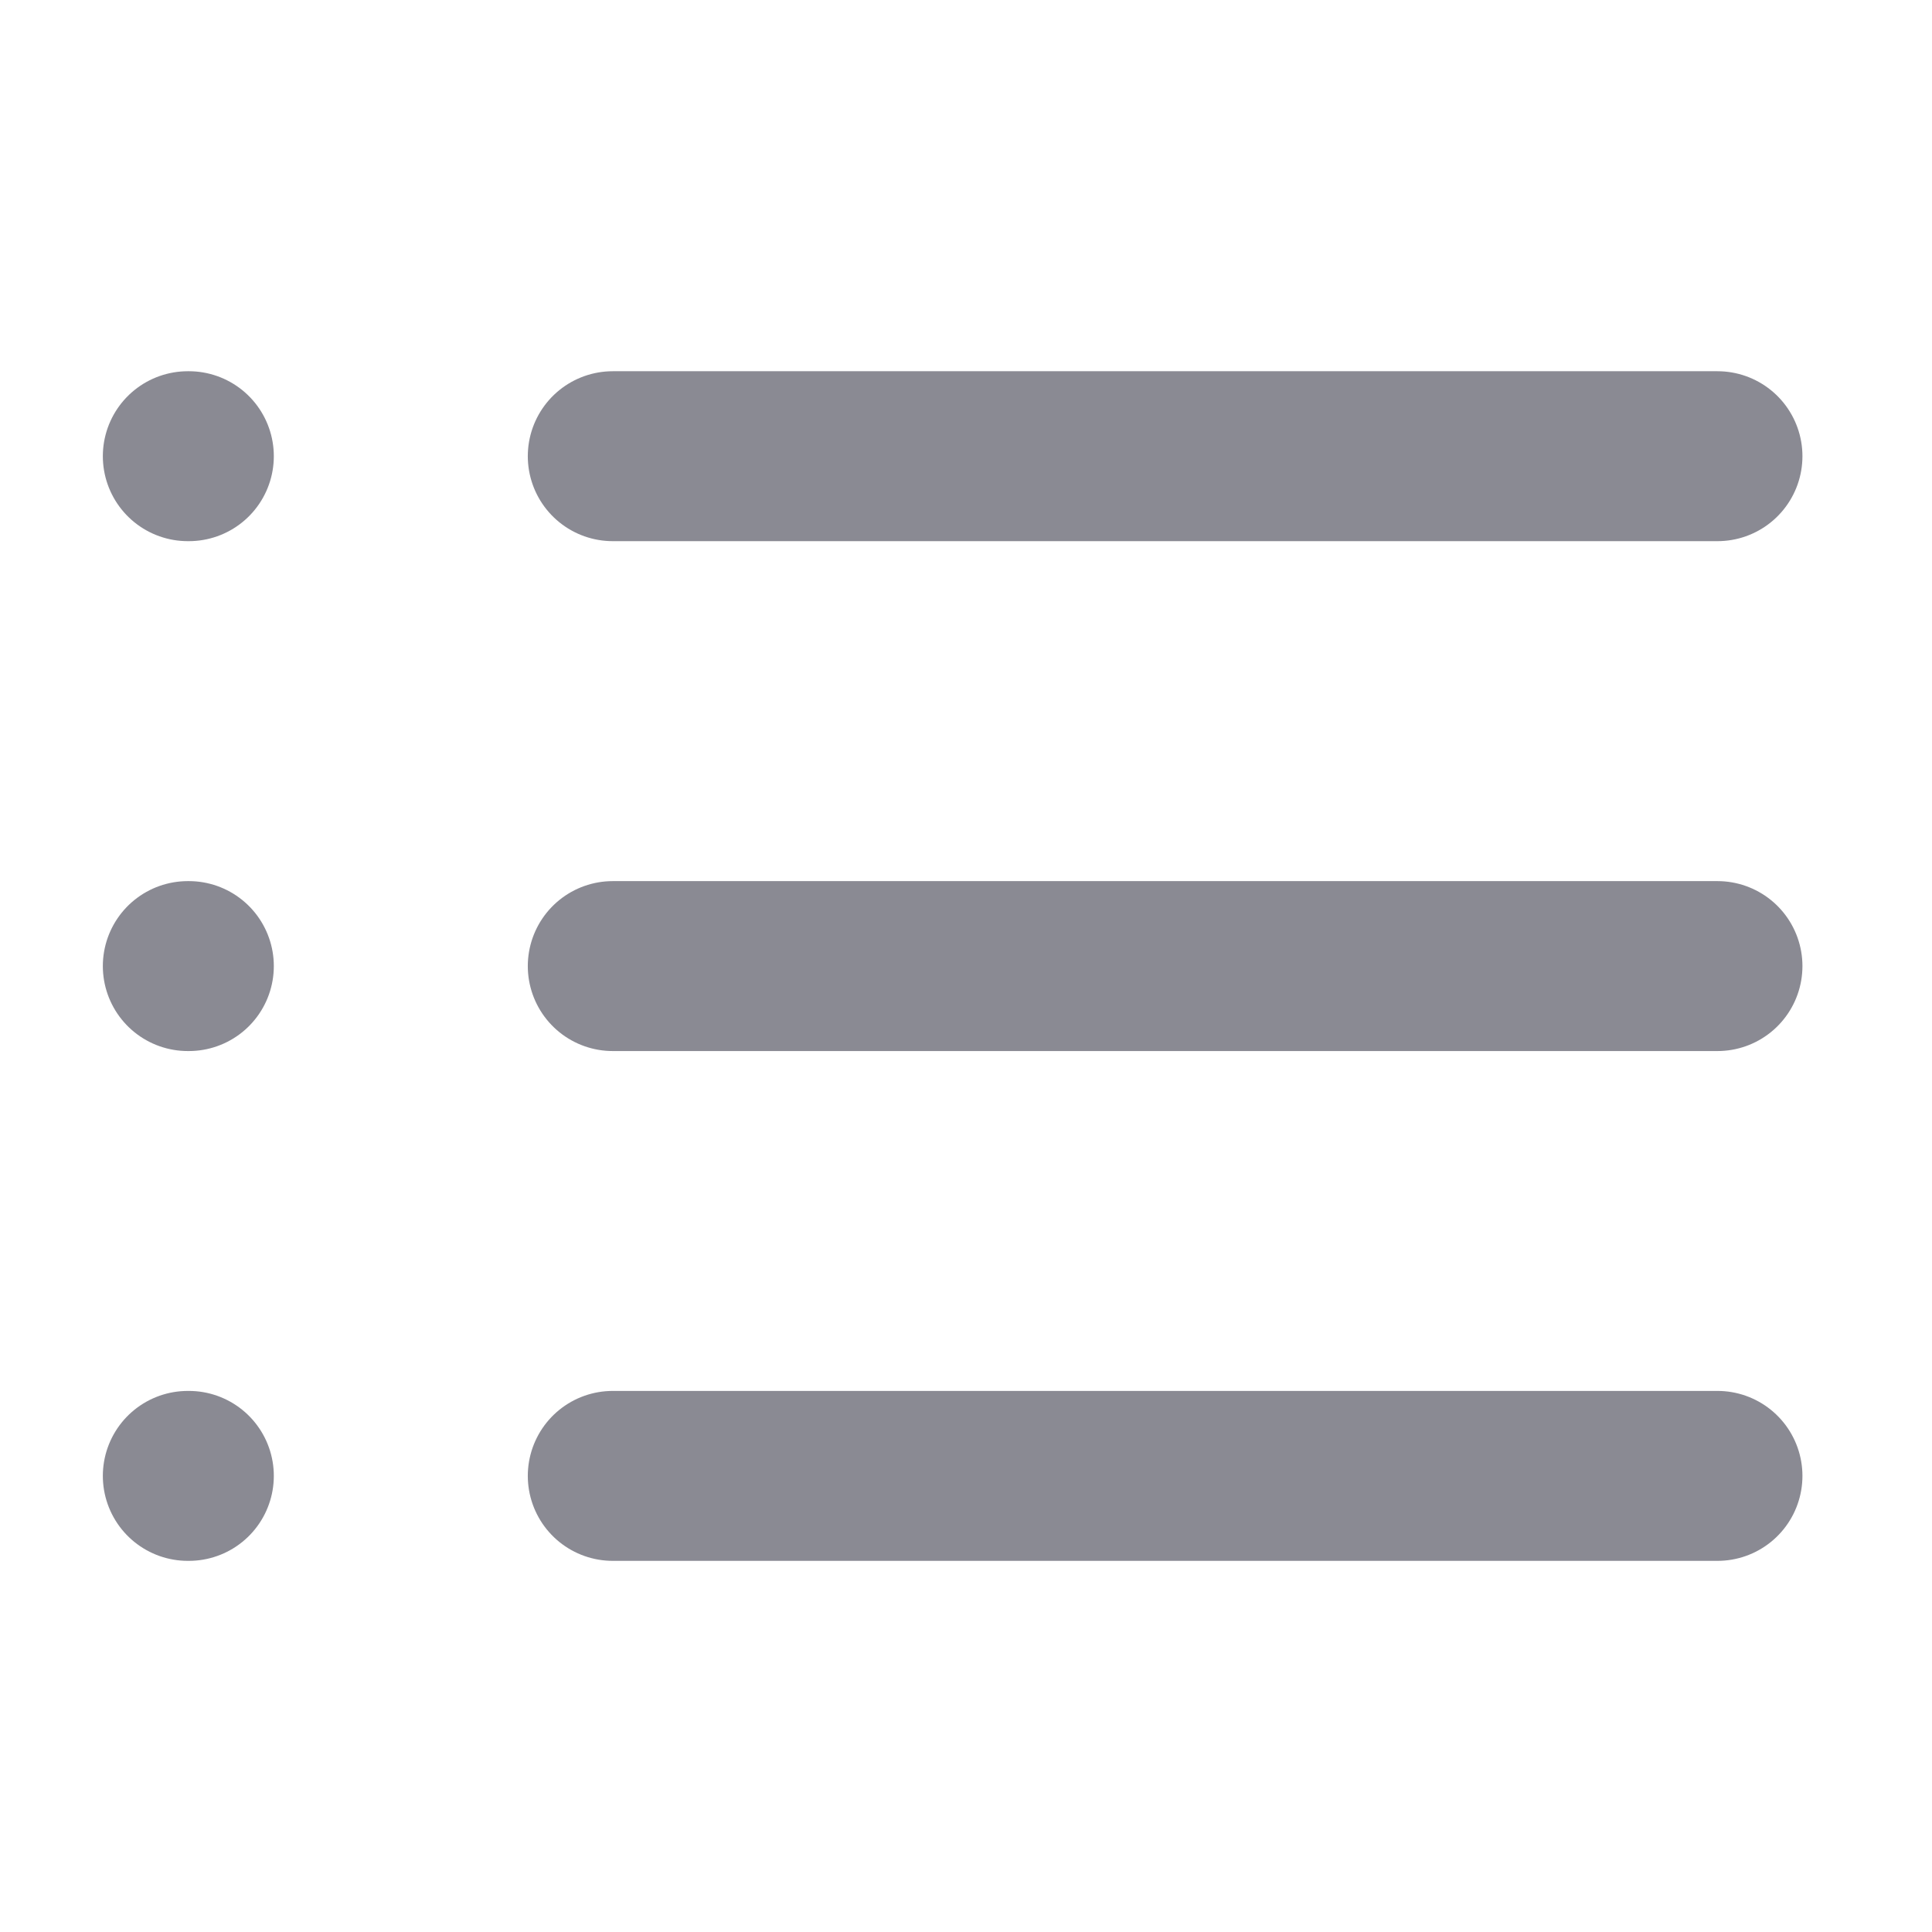 <svg width="24" height="24" viewBox="0 0 24 24" fill="none" xmlns="http://www.w3.org/2000/svg">
<path d="M7.612 5.667H21.335" stroke="#8A8A93" stroke-width="2.111" stroke-linecap="round" stroke-linejoin="round"/>
<path d="M7.612 12.001H21.335" stroke="#8A8A93" stroke-width="2.111" stroke-linecap="round" stroke-linejoin="round"/>
<path d="M7.612 18.334H21.335" stroke="#8A8A93" stroke-width="2.111" stroke-linecap="round" stroke-linejoin="round"/>
<path d="M2.333 5.667H2.346" stroke="#8A8A93" stroke-width="2.111" stroke-linecap="round" stroke-linejoin="round"/>
<path d="M2.333 12.001H2.346" stroke="#8A8A93" stroke-width="2.111" stroke-linecap="round" stroke-linejoin="round"/>
<path d="M2.333 18.334H2.346" stroke="#8A8A93" stroke-width="2.111" stroke-linecap="round" stroke-linejoin="round"/>
</svg>
